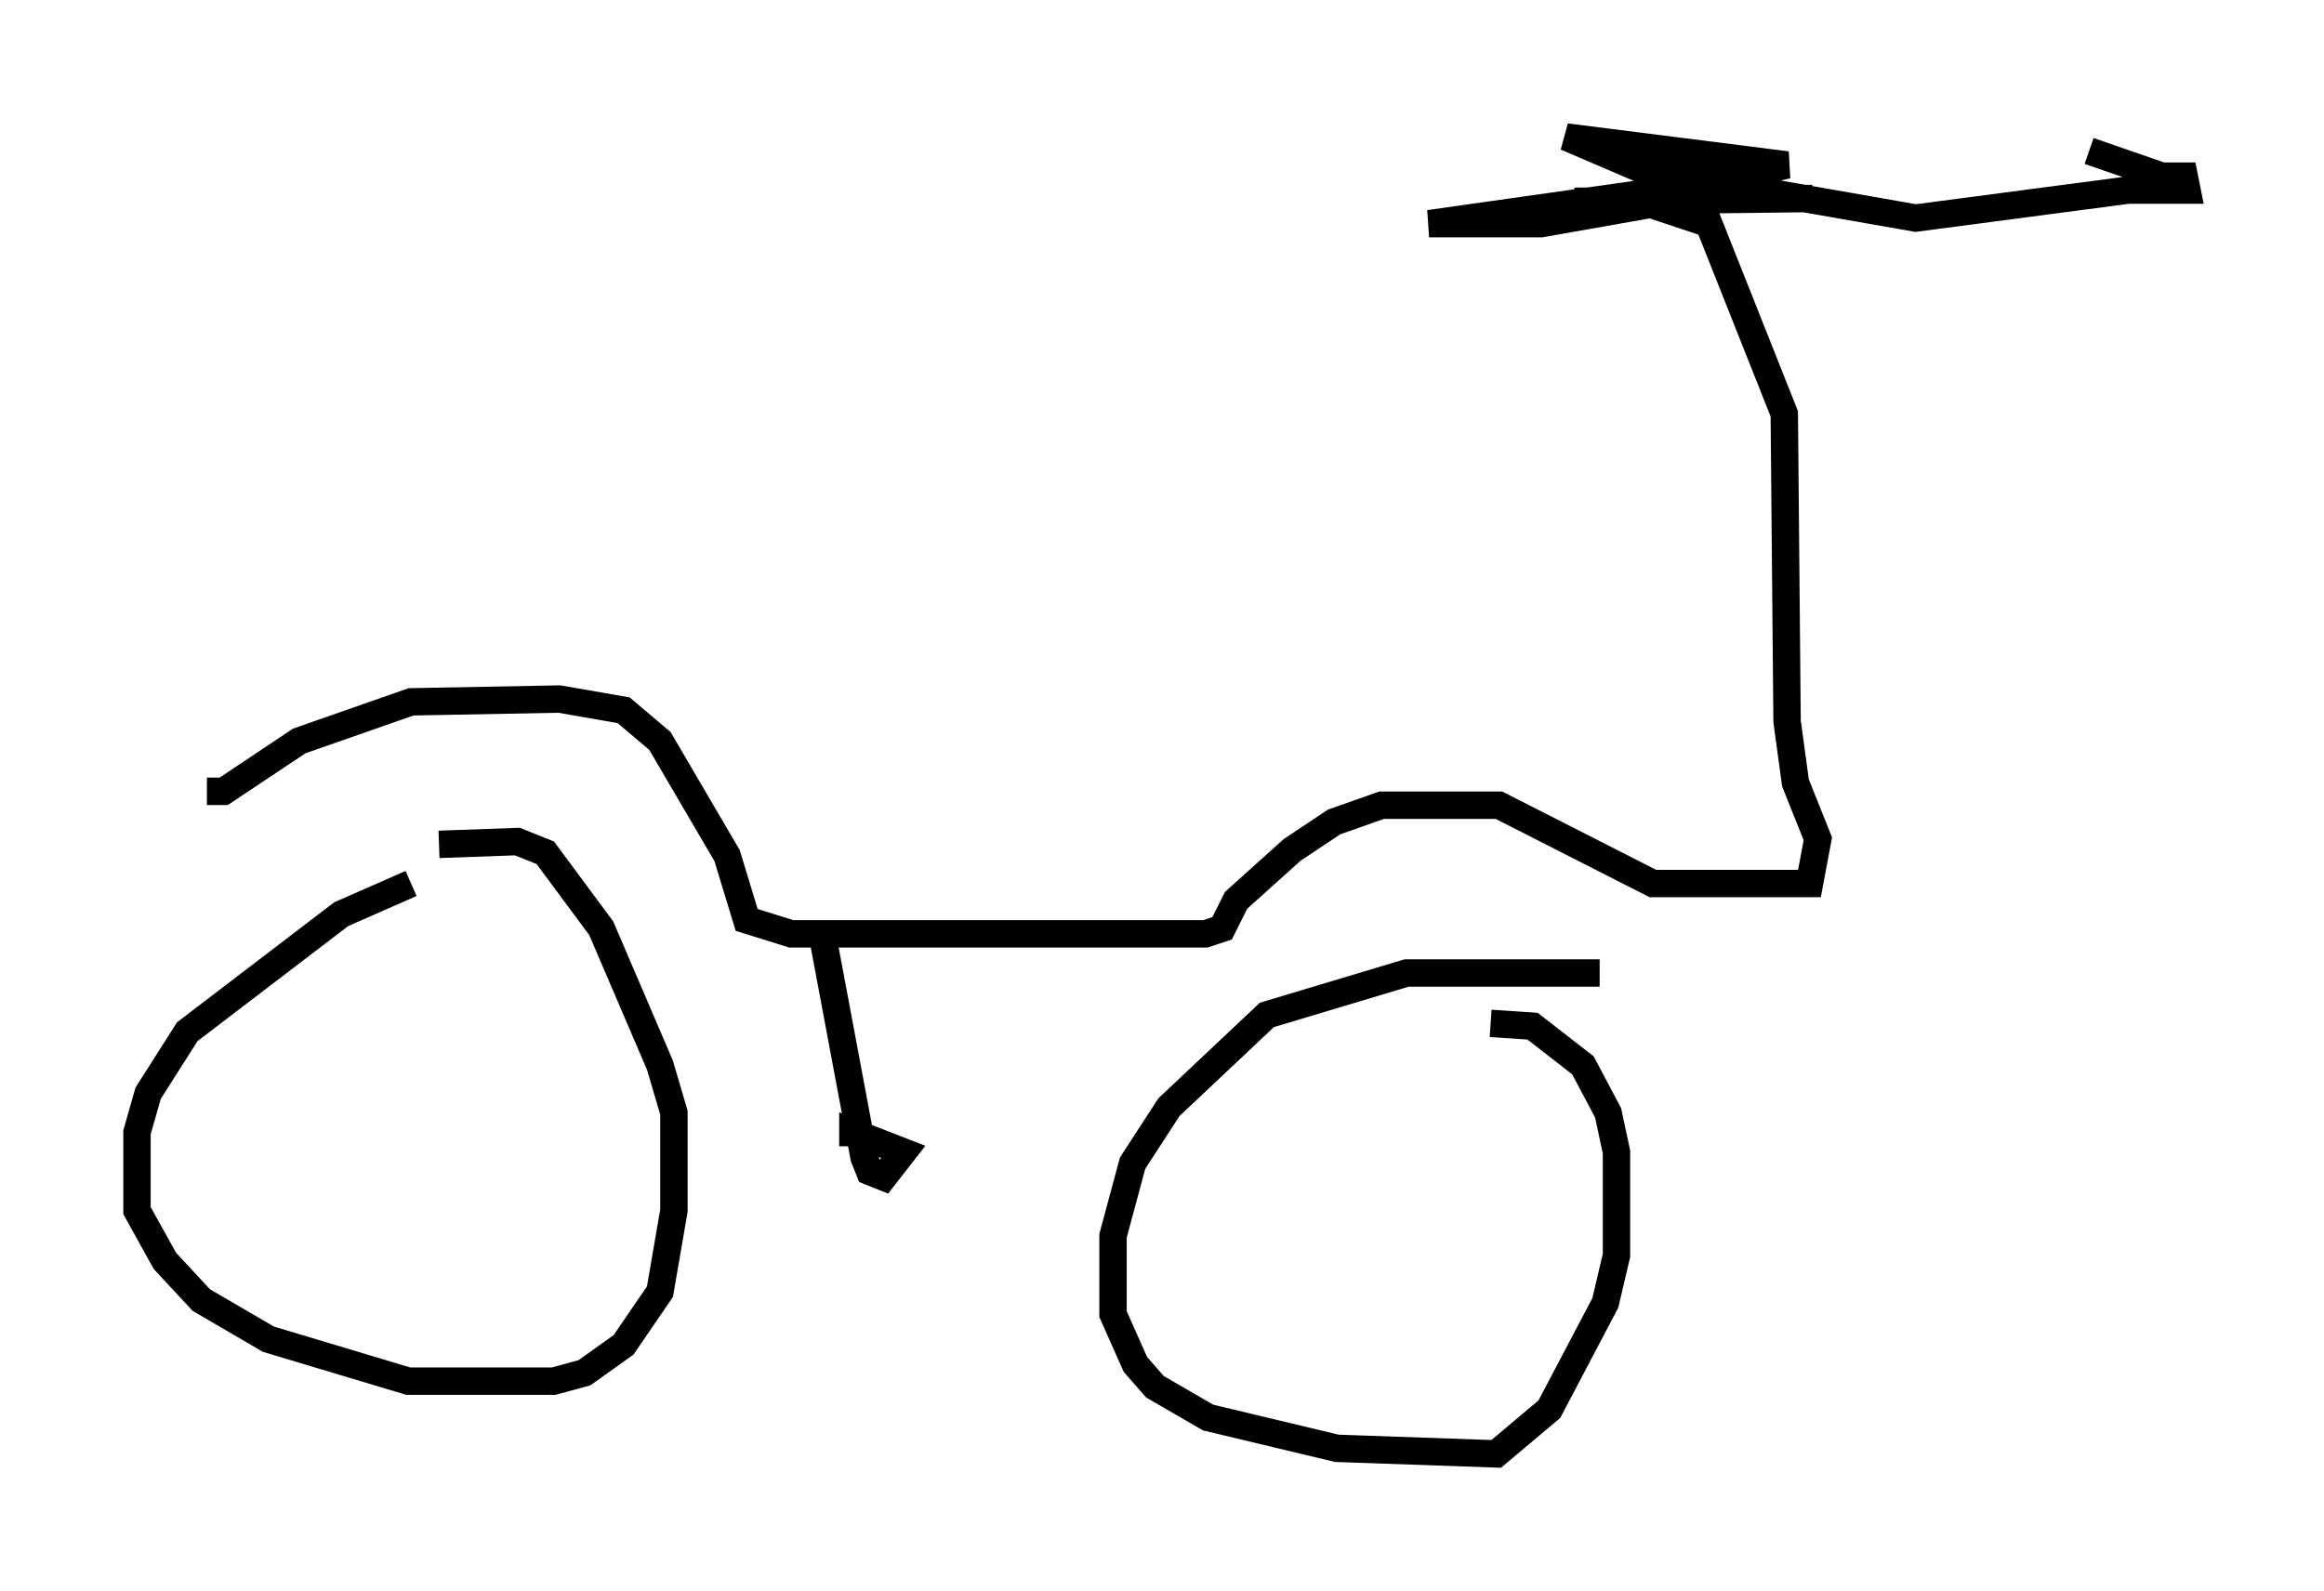 <?xml version="1.0" encoding="utf-8" ?>
<svg baseProfile="full" height="58.082" version="1.1" width="84.828" xmlns="http://www.w3.org/2000/svg" xmlns:ev="http://www.w3.org/2001/xml-events" xmlns:xlink="http://www.w3.org/1999/xlink"><defs /><rect fill="white" height="58.082" width="84.828" x="0" y="0" /><path d="M16.025, 32.257 m-1.021, 0.0 l-2.552, 1.123 -5.615, 4.288 l-1.429, 2.246 -0.408, 1.429 l0.0, 2.858 1.021, 1.838 l1.327, 1.429 2.45, 1.429 l5.104, 1.531 5.308, 0.0 l1.123, -0.306 1.429, -1.021 l1.327, -1.94 0.51, -2.96 l0.0, -3.573 -0.51, -1.735 l-2.144, -5.002 -2.042, -2.756 l-1.021, -0.408 -2.858, 0.102 m42.365, 4.696 l-7.044, 0.0 -5.104, 1.531 l-3.573, 3.369 -1.327, 2.042 l-0.715, 2.654 0.0, 2.858 l0.817, 1.838 0.715, 0.817 l1.94, 1.123 4.696, 1.123 l5.819, 0.204 1.94, -1.633 l2.042, -3.879 0.408, -1.735 l0.0, -3.777 -0.306, -1.429 l-0.919, -1.735 -1.838, -1.429 l-1.531, -0.102 m-46.857, -8.473 l0.613, 0.0 2.756, -1.838 l4.083, -1.429 5.41, -0.102 l2.348, 0.408 1.327, 1.123 l2.45, 4.185 0.715, 2.348 l1.633, 0.51 15.109, 0.0 l0.613, -0.204 0.51, -1.021 l2.042, -1.838 1.531, -1.021 l1.735, -0.613 4.288, 0.0 l5.615, 2.858 5.717, 0.0 l0.306, -1.633 -0.817, -2.042 l-0.306, -2.246 -0.102, -11.229 l-2.756, -6.942 -2.144, -0.715 l-2.756, -0.102 8.677, -0.102 l-4.696, 0.0 -5.206, 0.919 l-4.083, 0.0 10.106, -1.429 l2.96, -0.715 -8.065, -1.021 l2.858, 1.225 9.902, 1.735 l7.758, -1.021 2.144, 0.0 l-0.102, -0.51 -0.817, 0.0 l-2.654, -0.919 m-46.244, 28.584 l1.531, 8.167 0.204, 0.51 l0.51, 0.204 0.715, -0.919 l-1.838, -0.715 0.0, 0.51 " fill="none" stroke="black" stroke-width="1" /></svg>